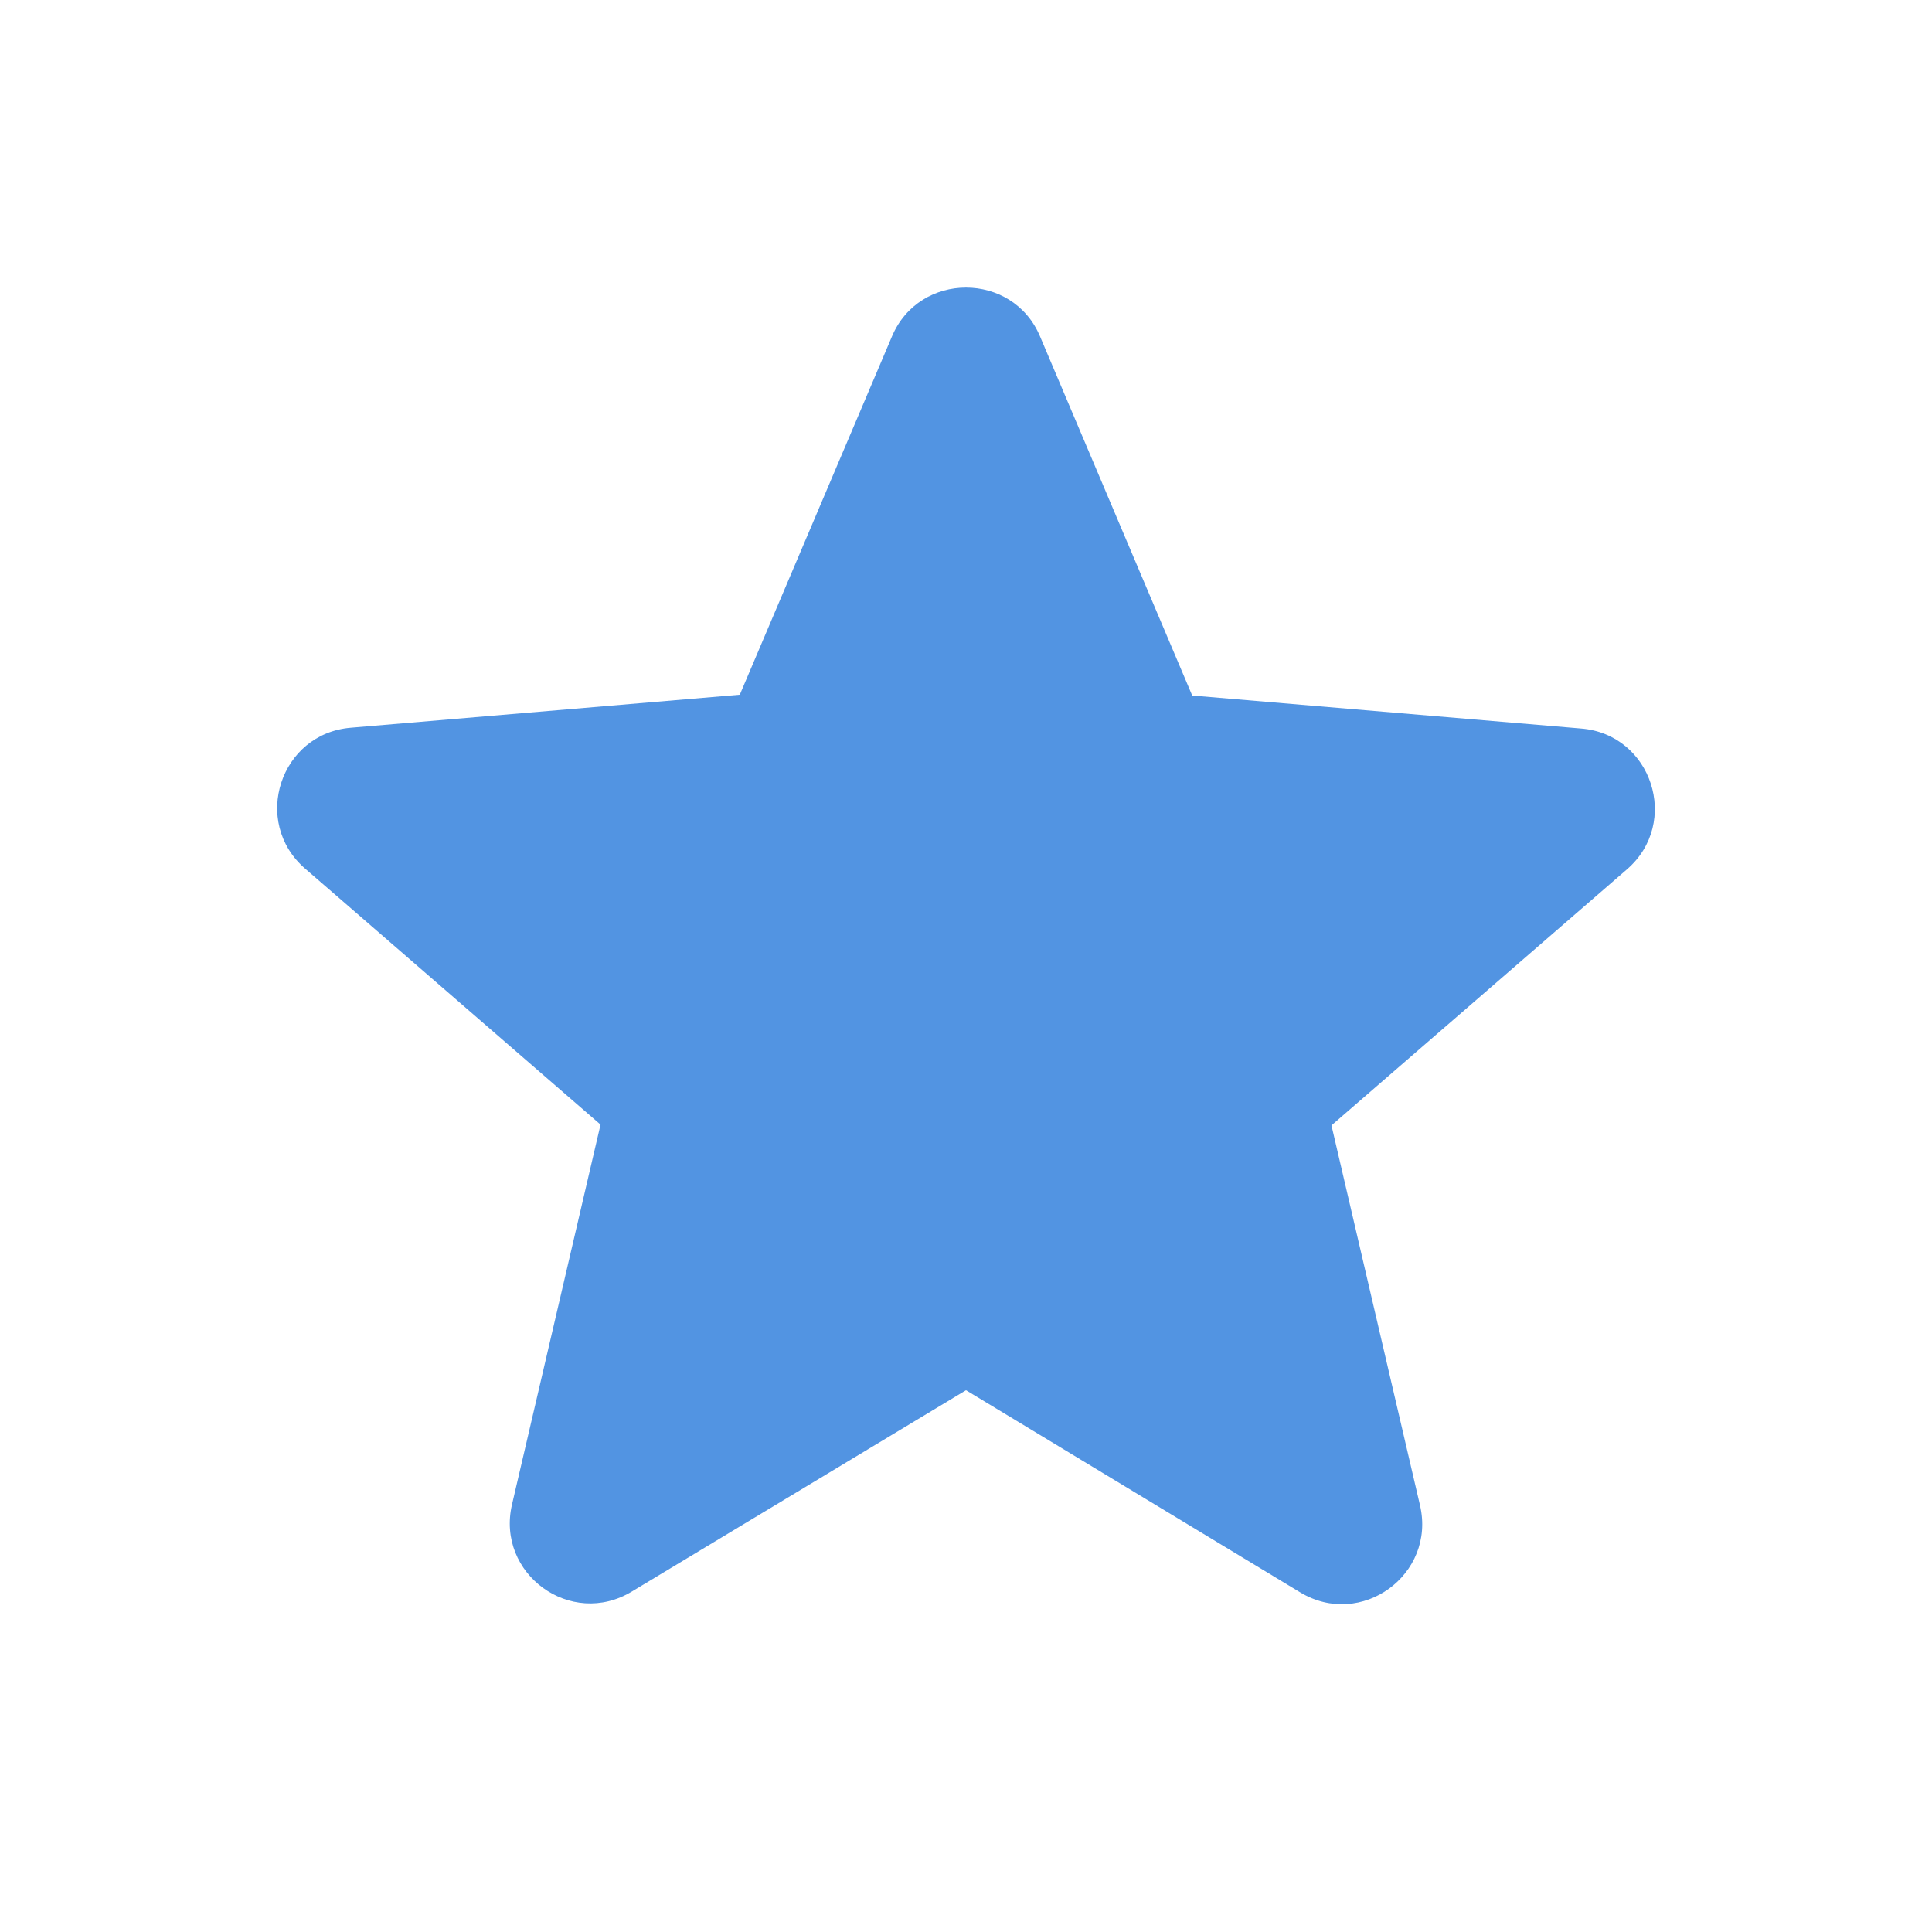 <?xml version="1.0" encoding="UTF-8" standalone="no"?>
<svg
   xmlns:dc="http://purl.org/dc/elements/1.1/"
   xmlns:cc="http://creativecommons.org/ns#"
   xmlns:rdf="http://www.w3.org/1999/02/22-rdf-syntax-ns#"
   xmlns:svg="http://www.w3.org/2000/svg"
   xmlns="http://www.w3.org/2000/svg"
   xmlns:sodipodi="http://sodipodi.sourceforge.net/DTD/sodipodi-0.dtd"
   xmlns:inkscape="http://www.inkscape.org/namespaces/inkscape"
   enable-background="new 0 0 24 24"
   height="24"
   viewBox="0 0 24 24"
   width="24"
   version="1.1"
   id="svg10"
   sodipodi:docname="emblem-favorite-symbolic.svg"
   inkscape:version="1.0.1 (3bc2e813f5, 2020-09-07)">
  <defs
     id="defs14" />
  <sodipodi:namedview
     pagecolor="#ffffff"
     bordercolor="#666666"
     borderopacity="1"
     objecttolerance="10"
     gridtolerance="10"
     guidetolerance="10"
     inkscape:pageopacity="0"
     inkscape:pageshadow="2"
     inkscape:window-width="1908"
     inkscape:window-height="1054"
     id="namedview12"
     showgrid="false"
     inkscape:zoom="39.833333"
     inkscape:cx="12"
     inkscape:cy="12"
     inkscape:window-x="8"
     inkscape:window-y="35"
     inkscape:window-maximized="0"
     inkscape:current-layer="svg10" />
  <g
     id="g8">
    <path fill="#5294e2"
       d="M12,17.27l4.15,2.51c0.76,0.46,1.69-0.22,1.49-1.08l-1.1-4.72l3.67-3.18c0.67-0.58,0.31-1.68-0.57-1.75l-4.83-0.41 l-1.89-4.46c-0.34-0.81-1.5-0.81-1.84,0L9.19,8.63L4.36,9.04c-0.88,0.07-1.24,1.17-0.57,1.75l3.67,3.18l-1.1,4.72 c-0.2,0.86,0.73,1.54,1.49,1.08L12,17.27z"
       id="path6" />
  </g>
</svg>
